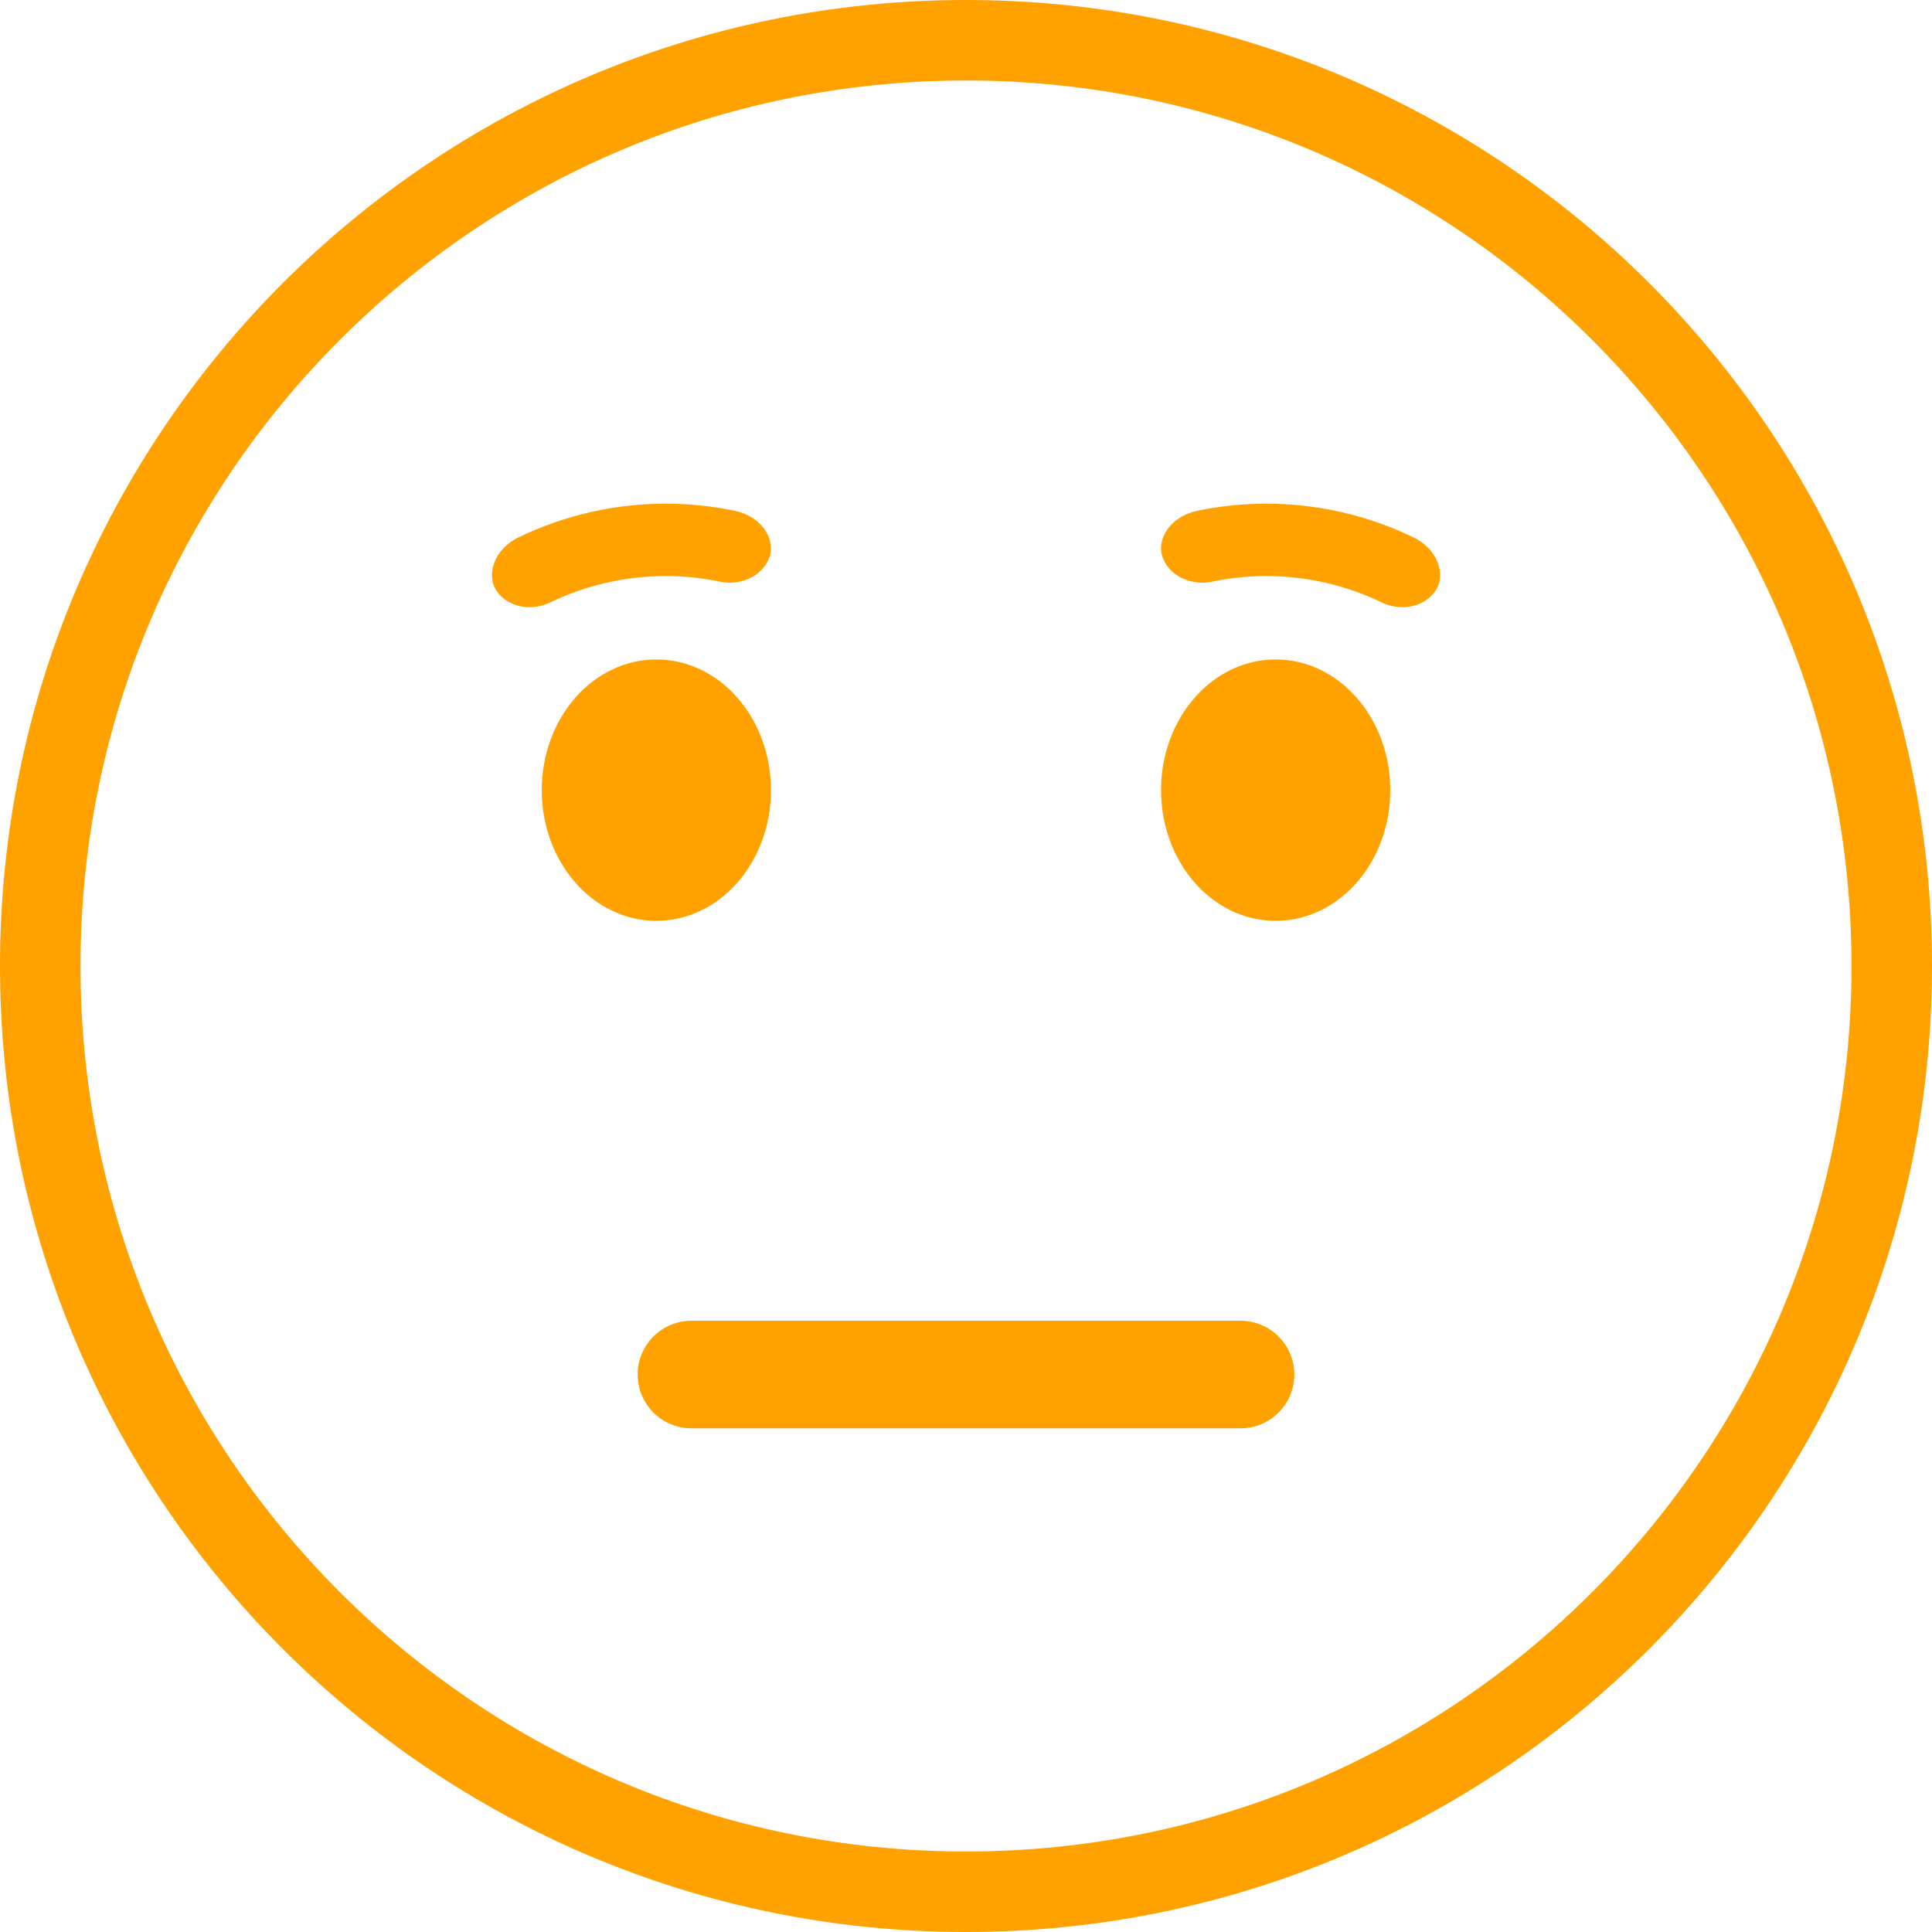 <svg width="48" height="48" viewBox="0 0 48 48" fill="none" xmlns="http://www.w3.org/2000/svg">
<path d="M24 47C36.703 47 47 36.703 47 24C47 11.297 36.703 1 24 1C11.298 1 1 11.298 1 24C1 36.702 11.298 47 24 47Z" stroke="#FFA200" stroke-width="2"/>
<path d="M16.307 22.878C14.734 22.878 13.46 21.425 13.46 19.631C13.46 17.838 14.734 16.384 16.307 16.384C17.88 16.384 19.154 17.838 19.154 19.631C19.154 21.425 17.88 22.878 16.307 22.878Z" fill="#FFA200"/>
<path d="M31.693 22.878C30.121 22.878 28.846 21.425 28.846 19.631C28.846 17.838 30.121 16.384 31.693 16.384C33.266 16.384 34.541 17.838 34.541 19.631C34.541 21.425 33.266 22.878 31.693 22.878Z" fill="#FFA200"/>
<path d="M13.157 15.084C12.84 15.084 12.534 14.955 12.347 14.693C12.059 14.29 12.279 13.641 12.884 13.35C14.03 12.796 15.281 12.514 16.539 12.514C17.115 12.514 17.692 12.573 18.262 12.692C18.921 12.83 19.29 13.406 19.108 13.866C18.954 14.256 18.549 14.476 18.131 14.476C18.052 14.476 17.972 14.468 17.893 14.452C17.445 14.358 16.991 14.312 16.539 14.312C15.55 14.312 14.567 14.534 13.667 14.969C13.506 15.046 13.33 15.084 13.157 15.084Z" fill="#FFA200"/>
<path d="M34.843 15.084C34.67 15.084 34.494 15.046 34.333 14.969C33.433 14.534 32.45 14.312 31.461 14.312C31.009 14.312 30.555 14.358 30.107 14.452C30.028 14.468 29.948 14.476 29.869 14.476C29.45 14.476 29.046 14.256 28.892 13.866C28.709 13.406 29.08 12.83 29.738 12.692C30.308 12.573 30.885 12.514 31.461 12.514C32.72 12.514 33.97 12.796 35.115 13.35C35.721 13.641 35.941 14.29 35.653 14.693C35.467 14.955 35.16 15.084 34.843 15.084Z" fill="#FFA200"/>
<path d="M30.821 35.486H17.179C16.441 35.486 15.843 34.888 15.843 34.15C15.843 33.413 16.441 32.814 17.179 32.814H30.821C31.559 32.814 32.157 33.413 32.157 34.15C32.157 34.888 31.559 35.486 30.821 35.486Z" fill="#FFA200"/>
</svg>
